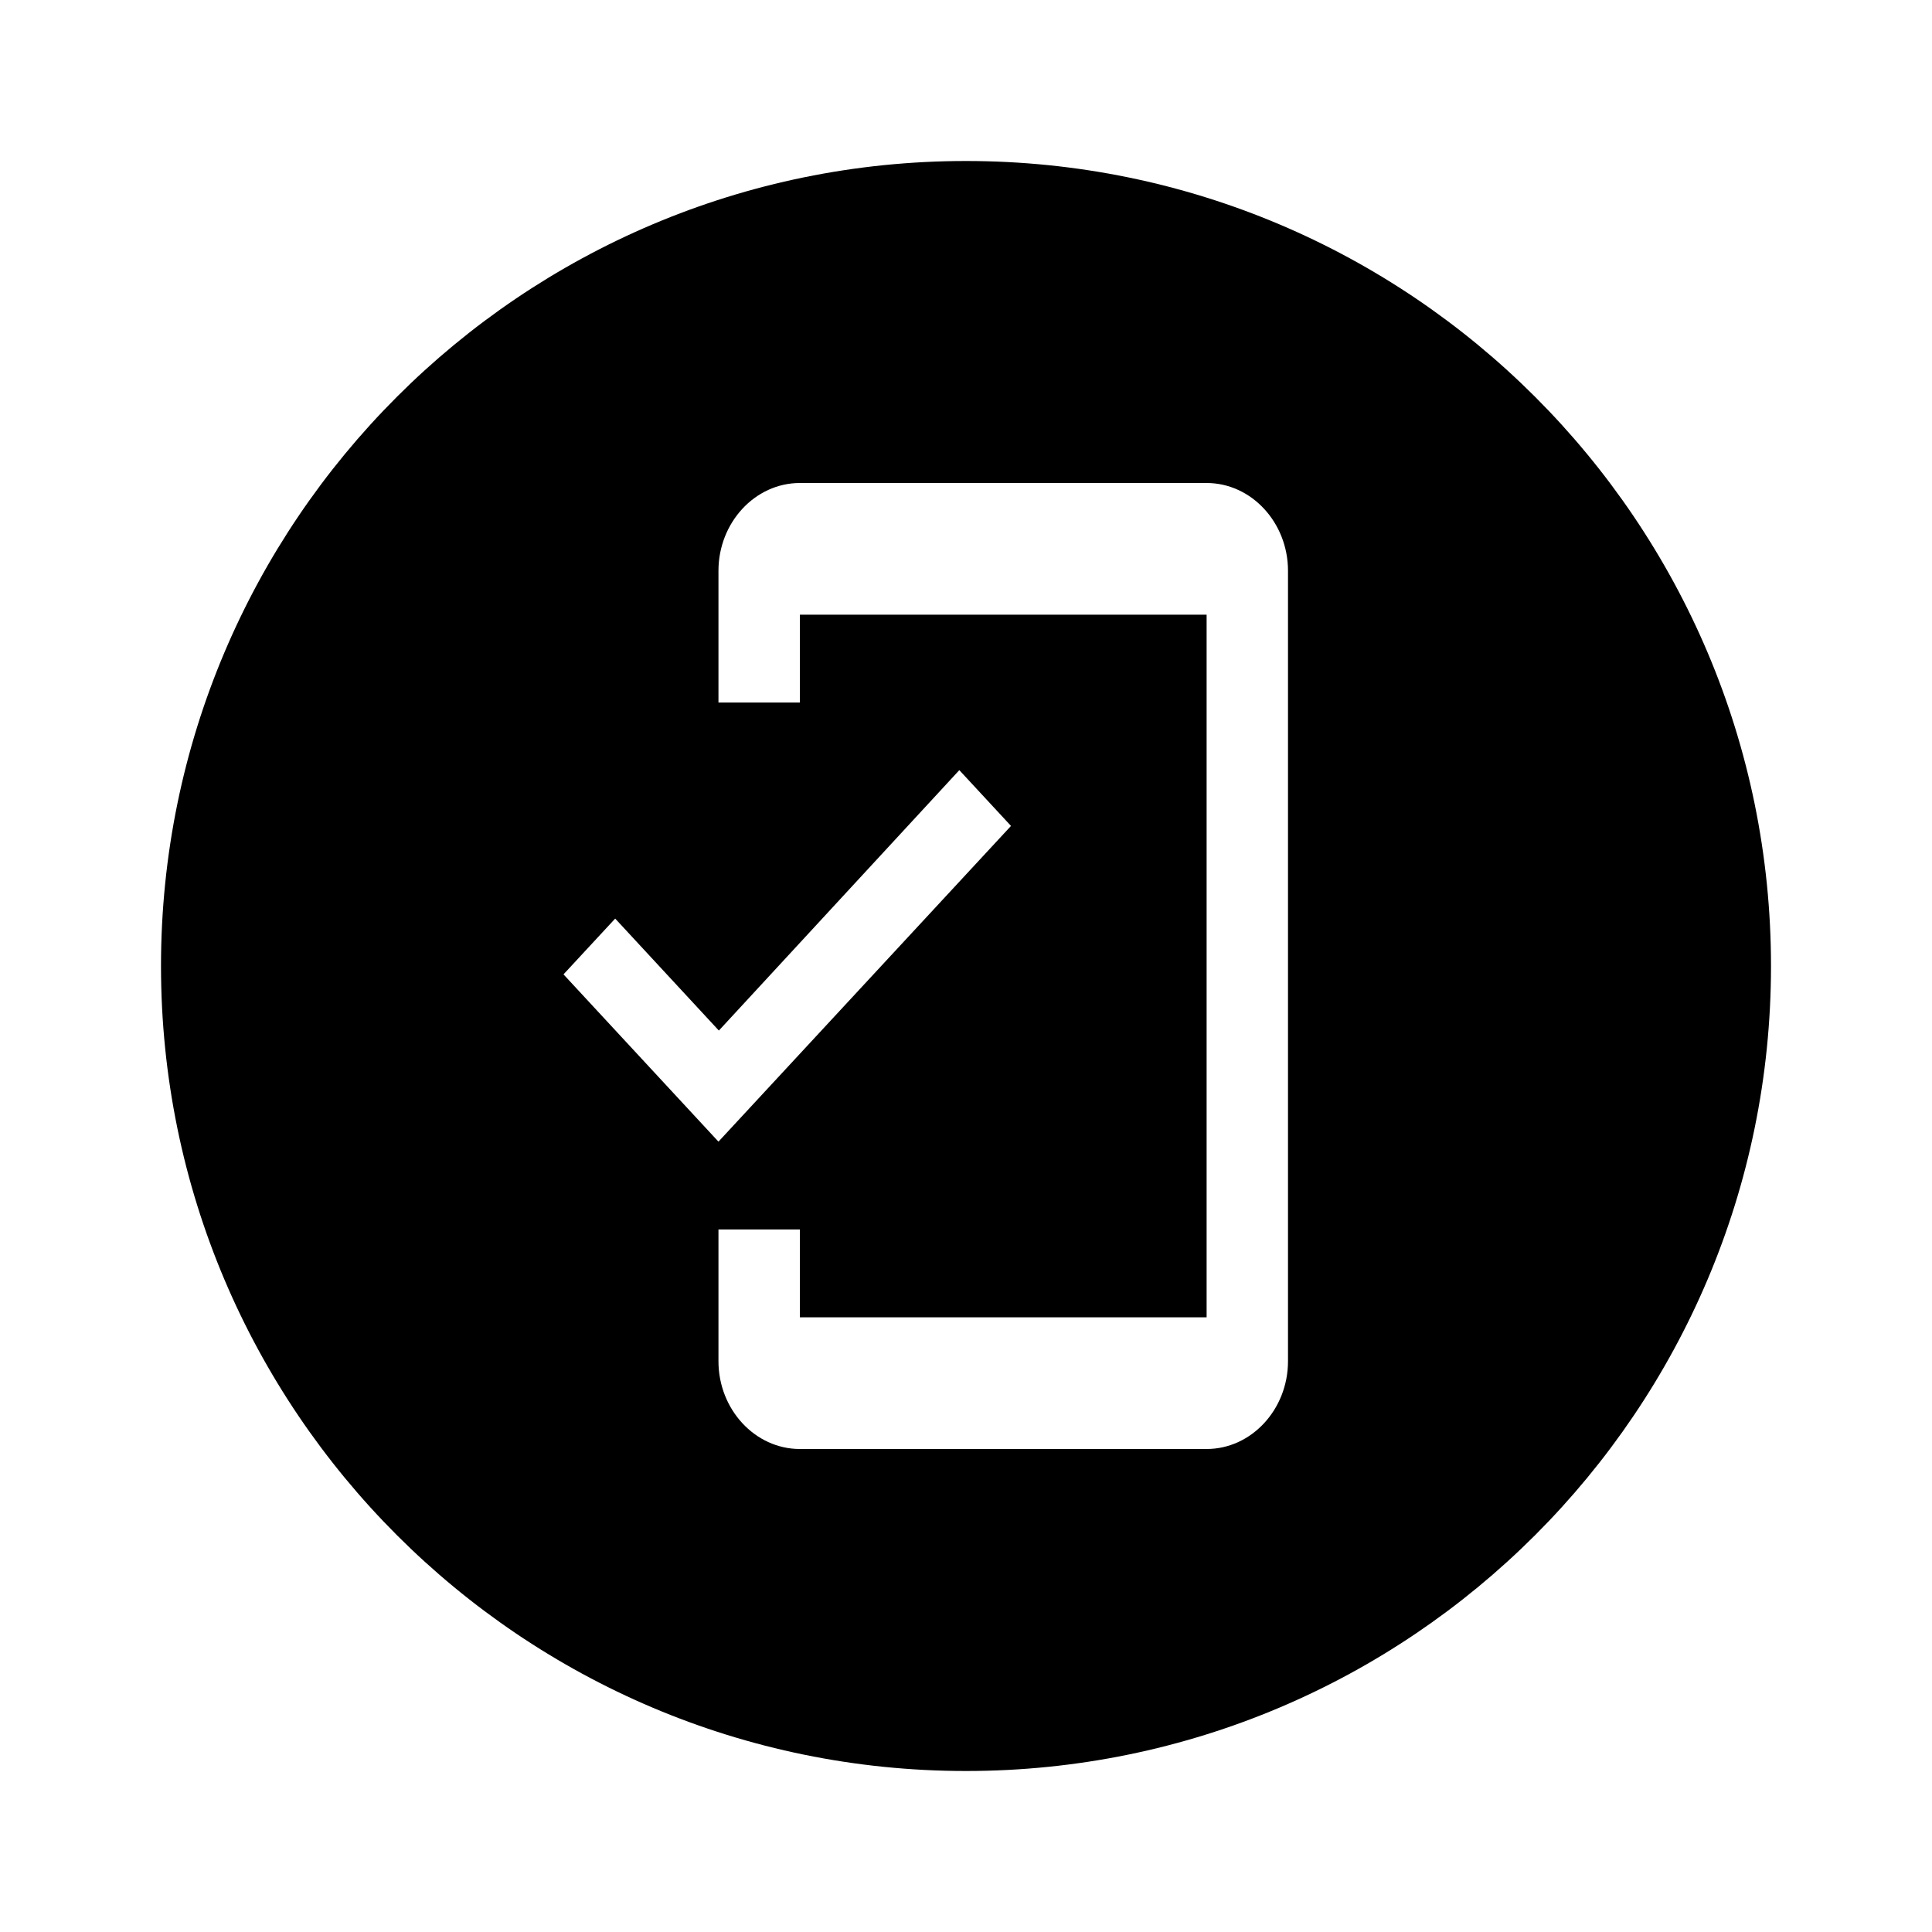 <svg width="24" height="24" viewBox="0 0 24 24" fill="none" xmlns="http://www.w3.org/2000/svg">
<path className="pathcc" fill-rule="evenodd" clip-rule="evenodd" d="M22 12C22 17.52 17.52 22 12 22C6.48 22 2 17.52 2 12C2 6.48 6.48 2 12 2C17.52 2 22 6.48 22 12ZM9.936 6H14.989C15.545 6 16 6.491 16 7.091V16.909C16 17.509 15.545 18 14.989 18H9.936C9.38 18 8.925 17.509 8.925 16.909V15.273H9.936V16.364H14.989V7.636H9.936V8.727H8.925V7.091C8.925 6.491 9.38 6 9.936 6ZM7.642 11.411L8.93 12.802L11.917 9.567L12.559 10.26L8.925 14.182L7 12.104L7.642 11.411Z" fill="black"/>
</svg>
